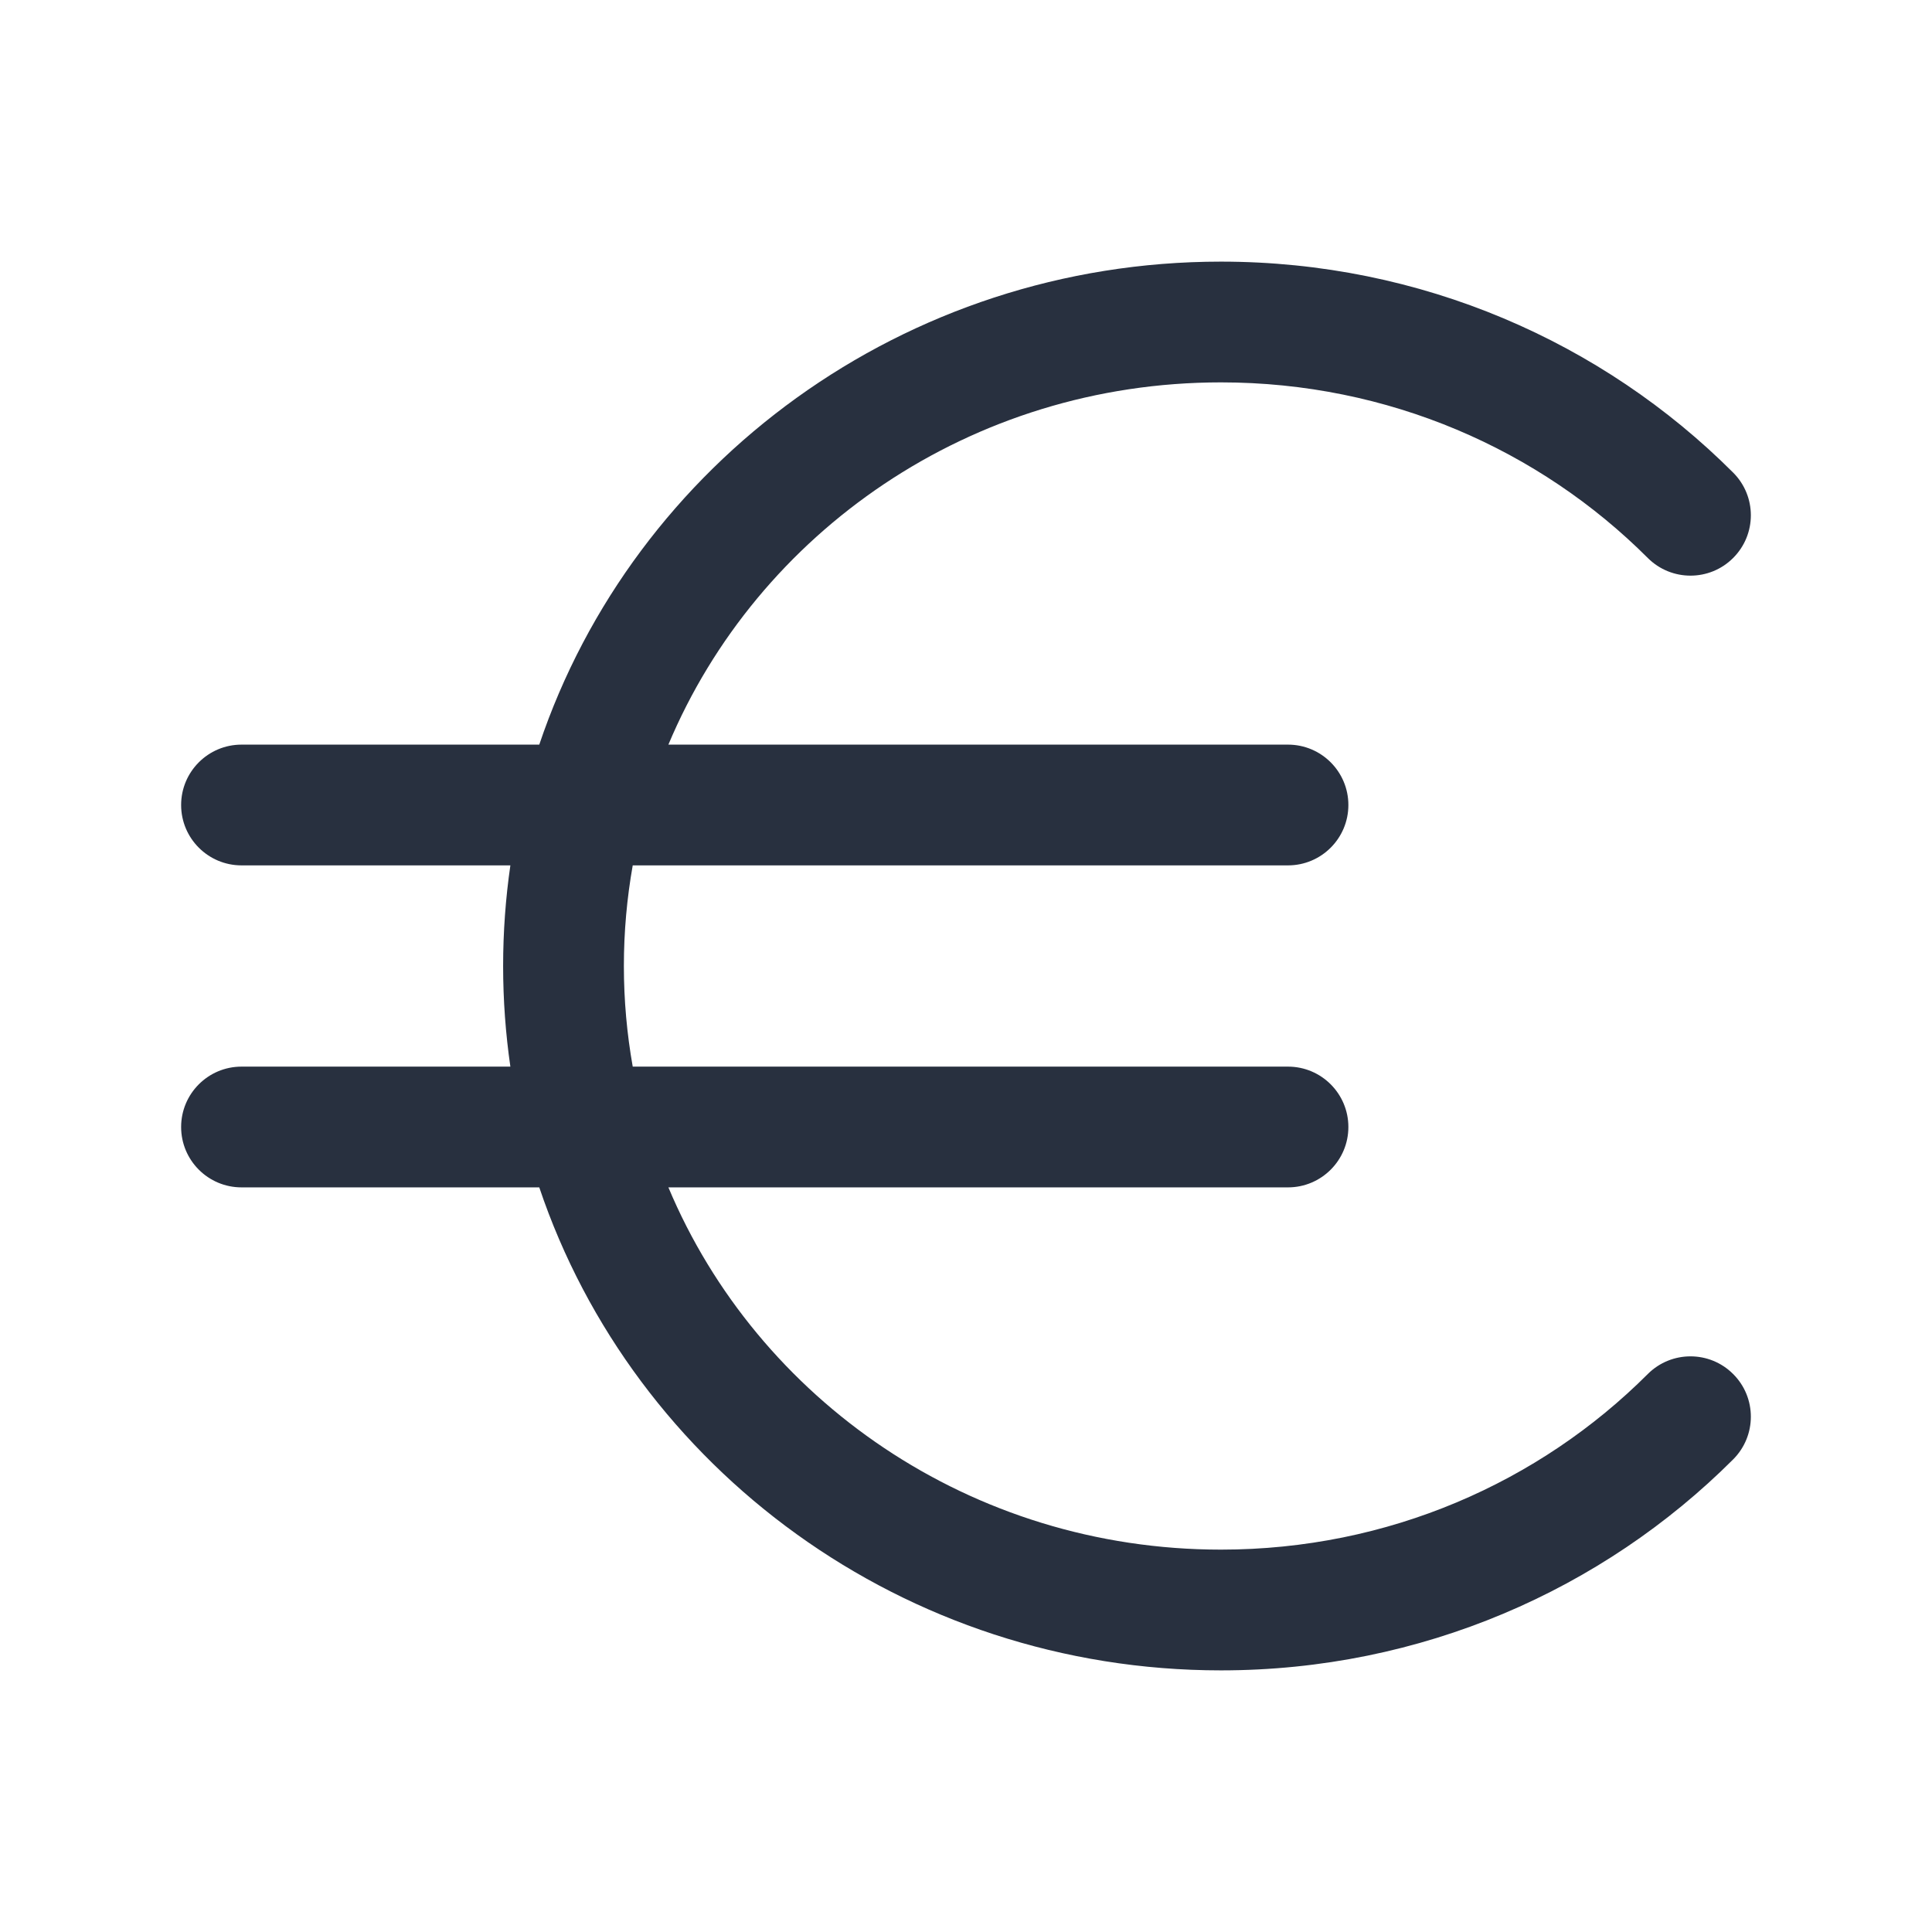 <svg width="24" height="24" viewBox="0 0 24 24" fill="none" xmlns="http://www.w3.org/2000/svg">
<path fill-rule="evenodd" clip-rule="evenodd" d="M7.86 10.75C7.788 11.156 7.75 11.574 7.75 12C7.75 12.426 7.788 12.844 7.86 13.25H16C16.414 13.25 16.75 13.586 16.75 14C16.75 14.414 16.414 14.75 16 14.75H8.303C9.409 17.385 12.058 19.25 15.167 19.25C17.247 19.25 19.124 18.414 20.47 17.068C20.763 16.776 21.238 16.776 21.53 17.069C21.823 17.361 21.823 17.836 21.53 18.129C19.911 19.747 17.656 20.75 15.167 20.75C11.231 20.75 7.875 18.242 6.699 14.75H3C2.586 14.75 2.25 14.414 2.25 14C2.25 13.586 2.586 13.25 3 13.25H6.34C6.281 12.842 6.25 12.425 6.25 12C6.25 11.575 6.281 11.158 6.34 10.75H3C2.586 10.75 2.25 10.414 2.25 10C2.25 9.586 2.586 9.25 3 9.25H6.699C7.875 5.758 11.231 3.25 15.167 3.25C17.656 3.25 19.911 4.252 21.53 5.871C21.823 6.164 21.823 6.638 21.53 6.931C21.238 7.224 20.763 7.224 20.47 6.932C19.124 5.586 17.247 4.75 15.167 4.75C12.058 4.75 9.409 6.615 8.303 9.25H16C16.414 9.25 16.75 9.586 16.75 10C16.75 10.414 16.414 10.75 16 10.75H7.86Z" fill="#28303F"/>
</svg>
